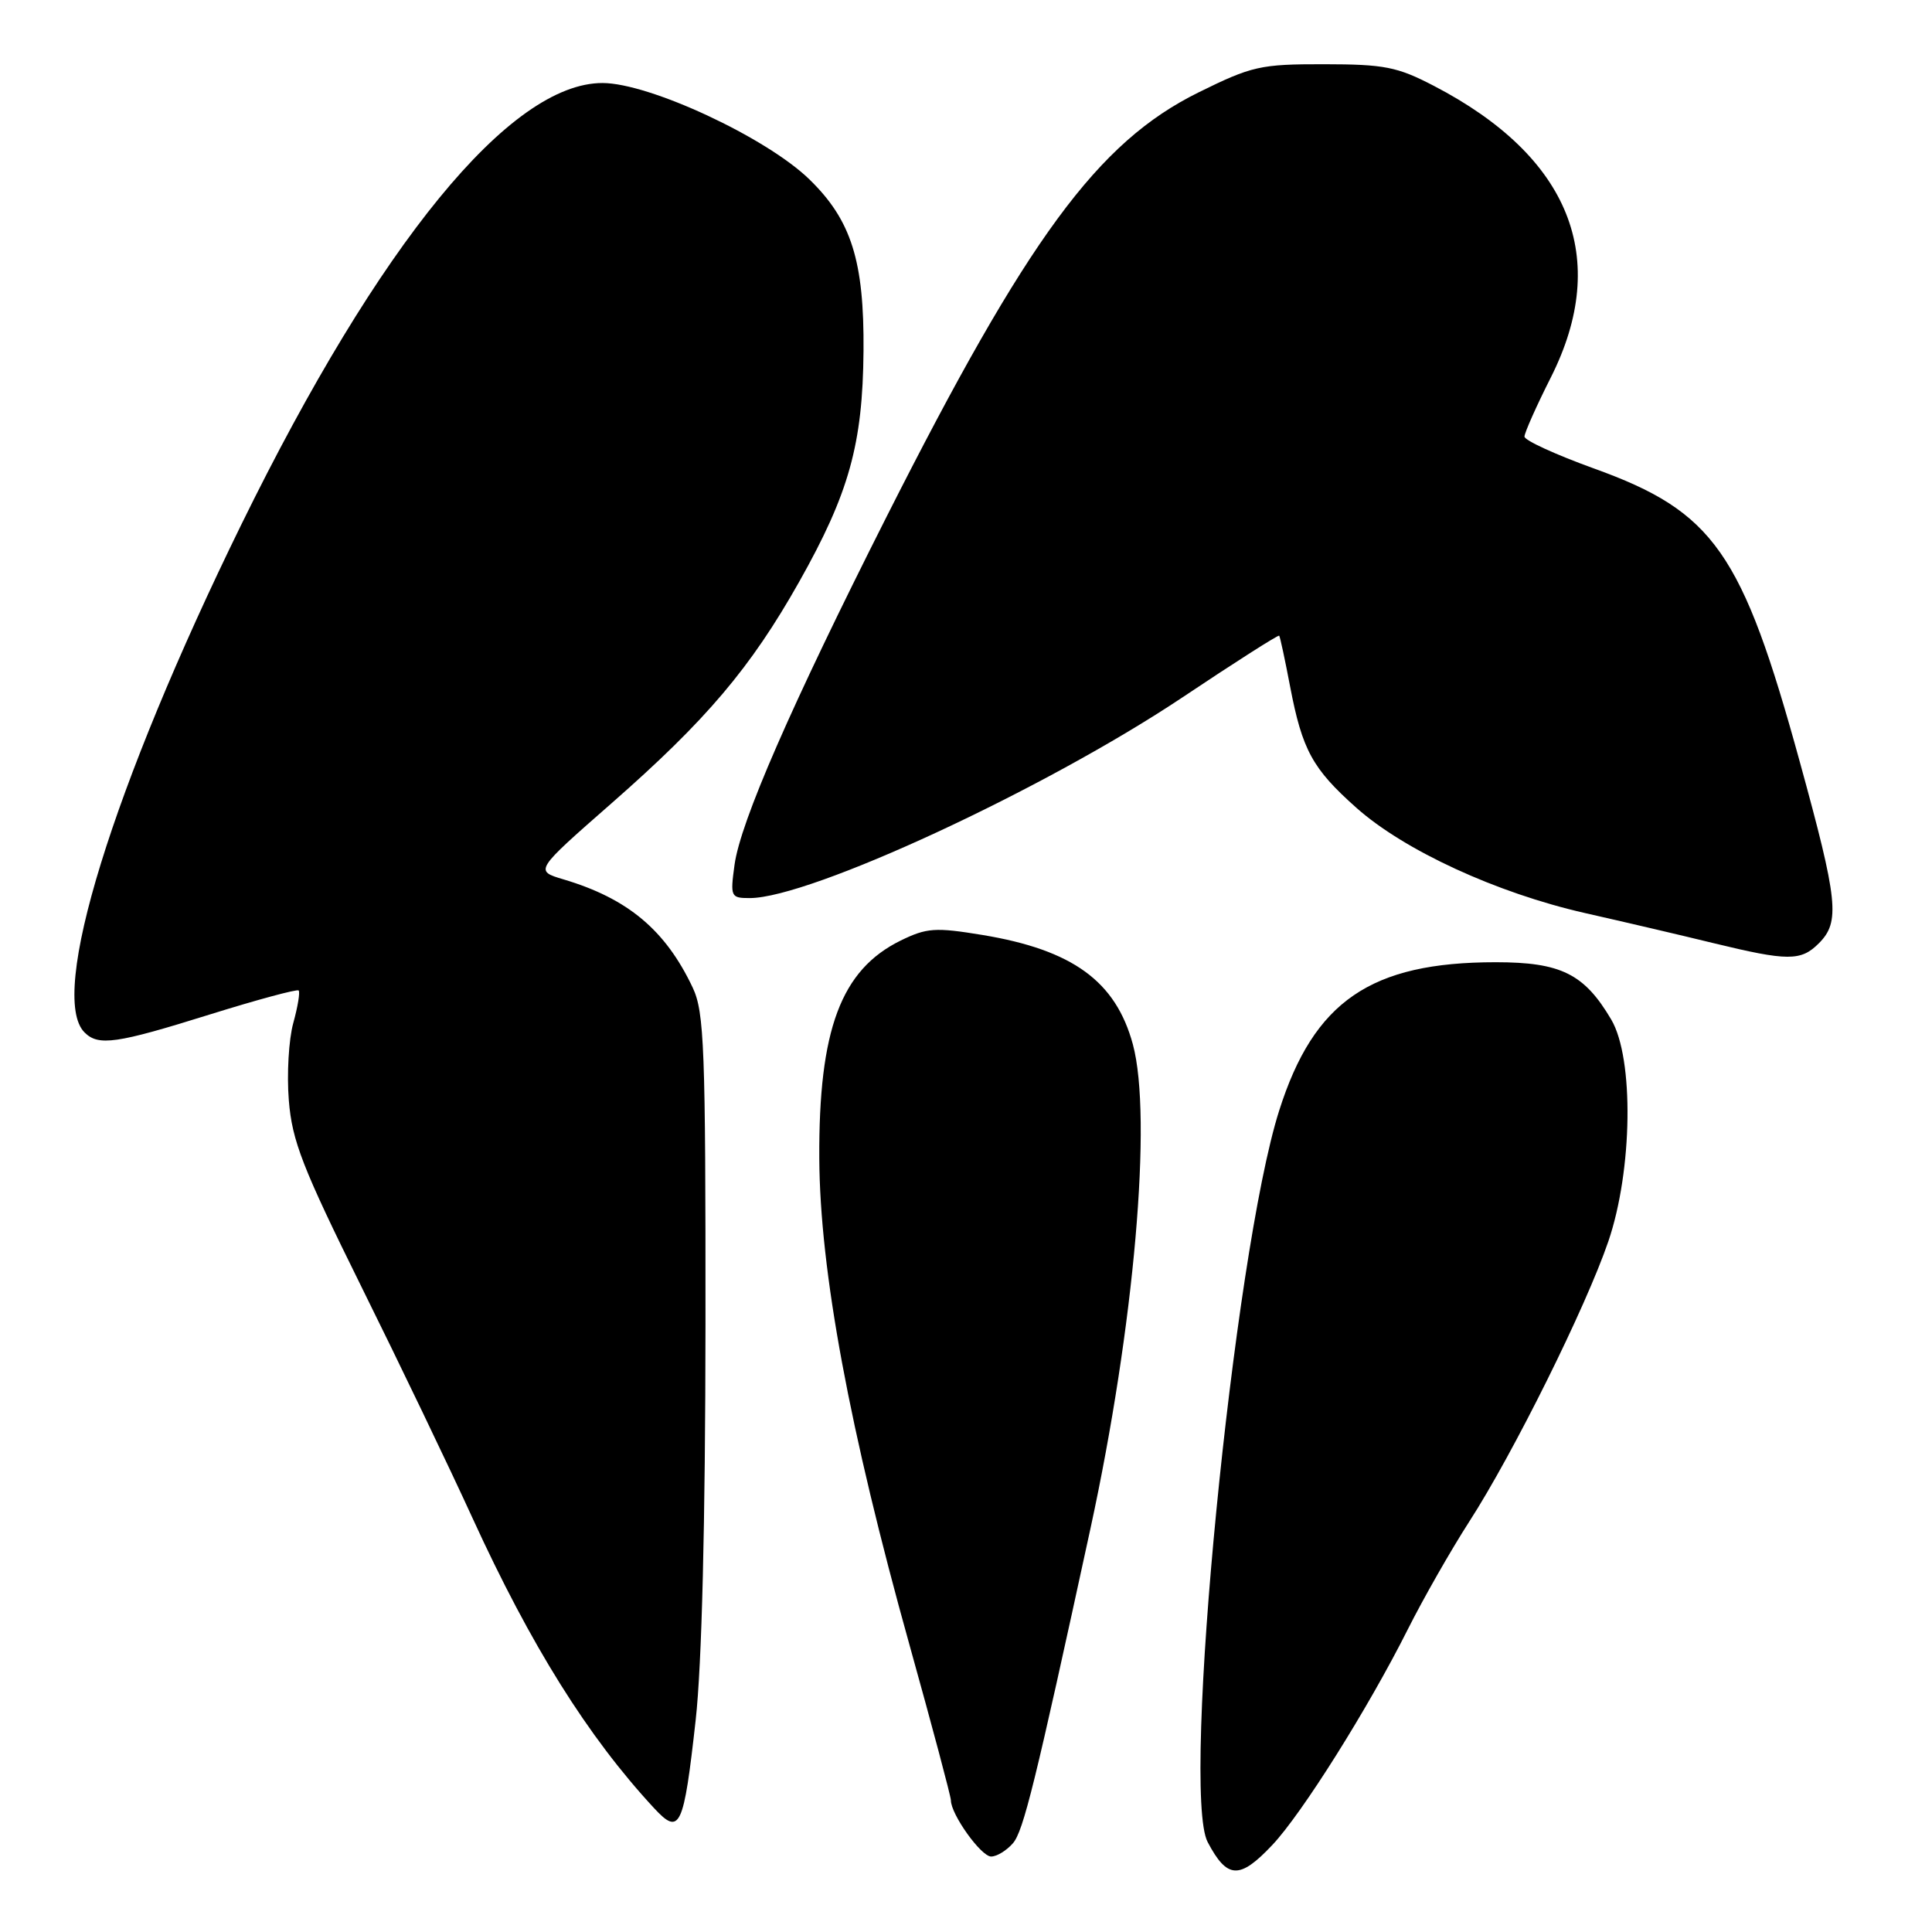<?xml version="1.0" encoding="UTF-8" standalone="no"?>
<!DOCTYPE svg PUBLIC "-//W3C//DTD SVG 1.1//EN" "http://www.w3.org/Graphics/SVG/1.1/DTD/svg11.dtd" >
<svg xmlns="http://www.w3.org/2000/svg" xmlns:xlink="http://www.w3.org/1999/xlink" version="1.1" viewBox="0 0 256 256">
 <g >
 <path fill="currentColor"
d=" M 168.58 244.48 C 172.52 240.31 181.31 226.32 186.53 215.92 C 188.58 211.84 192.24 205.42 194.66 201.66 C 200.51 192.60 210.13 173.22 213.11 164.50 C 216.33 155.07 216.53 140.24 213.50 135.10 C 209.92 129.03 206.83 127.50 198.18 127.50 C 181.64 127.50 174.10 132.66 169.50 147.15 C 163.45 166.16 156.49 237.38 160.02 244.08 C 162.61 249.00 164.25 249.07 168.58 244.48 Z  M 134.21 244.25 C 135.60 242.66 137.16 236.30 144.50 202.50 C 150.29 175.81 152.72 148.04 150.11 138.38 C 147.84 130.02 142.14 125.87 130.19 123.89 C 123.93 122.86 122.80 122.94 119.36 124.62 C 111.43 128.51 108.47 136.42 108.56 153.50 C 108.64 168.35 112.56 189.49 120.54 218.06 C 123.54 228.82 126.00 238.05 126.00 238.56 C 126.01 240.43 130.00 246.00 131.33 246.00 C 132.08 246.00 133.37 245.21 134.21 244.25 Z  M 92.18 227.92 C 93.00 220.59 93.46 201.82 93.48 175.50 C 93.50 138.84 93.32 134.12 91.79 130.87 C 88.19 123.25 83.20 119.06 74.66 116.52 C 70.83 115.38 70.83 115.38 81.03 106.44 C 93.60 95.42 99.46 88.50 105.89 77.10 C 112.50 65.37 114.32 58.86 114.42 46.50 C 114.52 34.58 112.80 29.16 107.24 23.76 C 101.53 18.21 86.04 11.00 79.83 11.00 C 67.61 11.00 50.28 32.19 31.98 69.50 C 14.89 104.36 6.37 131.97 11.20 136.80 C 13.04 138.64 15.40 138.30 27.78 134.43 C 34.06 132.47 39.37 131.04 39.57 131.24 C 39.78 131.45 39.46 133.39 38.86 135.56 C 38.26 137.73 37.99 142.33 38.27 145.79 C 38.70 151.19 40.08 154.71 47.89 170.50 C 52.91 180.63 59.53 194.41 62.60 201.13 C 70.35 218.06 77.89 230.12 86.67 239.59 C 90.09 243.28 90.59 242.21 92.18 227.92 Z  M 241.00 125.00 C 243.85 122.15 243.56 119.41 238.48 100.94 C 230.83 73.12 227.11 67.81 211.22 62.08 C 206.15 60.25 202.00 58.35 202.00 57.85 C 202.00 57.36 203.57 53.82 205.50 50.00 C 213.45 34.21 208.05 20.76 190.00 11.38 C 185.14 8.85 183.45 8.52 175.45 8.51 C 166.99 8.50 165.90 8.75 158.80 12.25 C 145.45 18.85 136.16 31.50 117.46 68.50 C 104.84 93.49 98.11 108.90 97.33 114.59 C 96.75 118.83 96.83 119.00 99.34 119.00 C 107.35 119.00 138.45 104.57 156.66 92.42 C 163.61 87.77 169.39 84.09 169.50 84.23 C 169.62 84.38 170.27 87.42 170.95 90.99 C 172.56 99.39 173.91 101.86 179.72 107.03 C 186.06 112.68 198.30 118.32 210.00 120.98 C 215.22 122.16 222.88 123.95 227.00 124.96 C 236.91 127.37 238.63 127.37 241.00 125.00 Z "/>
</g>
</svg>